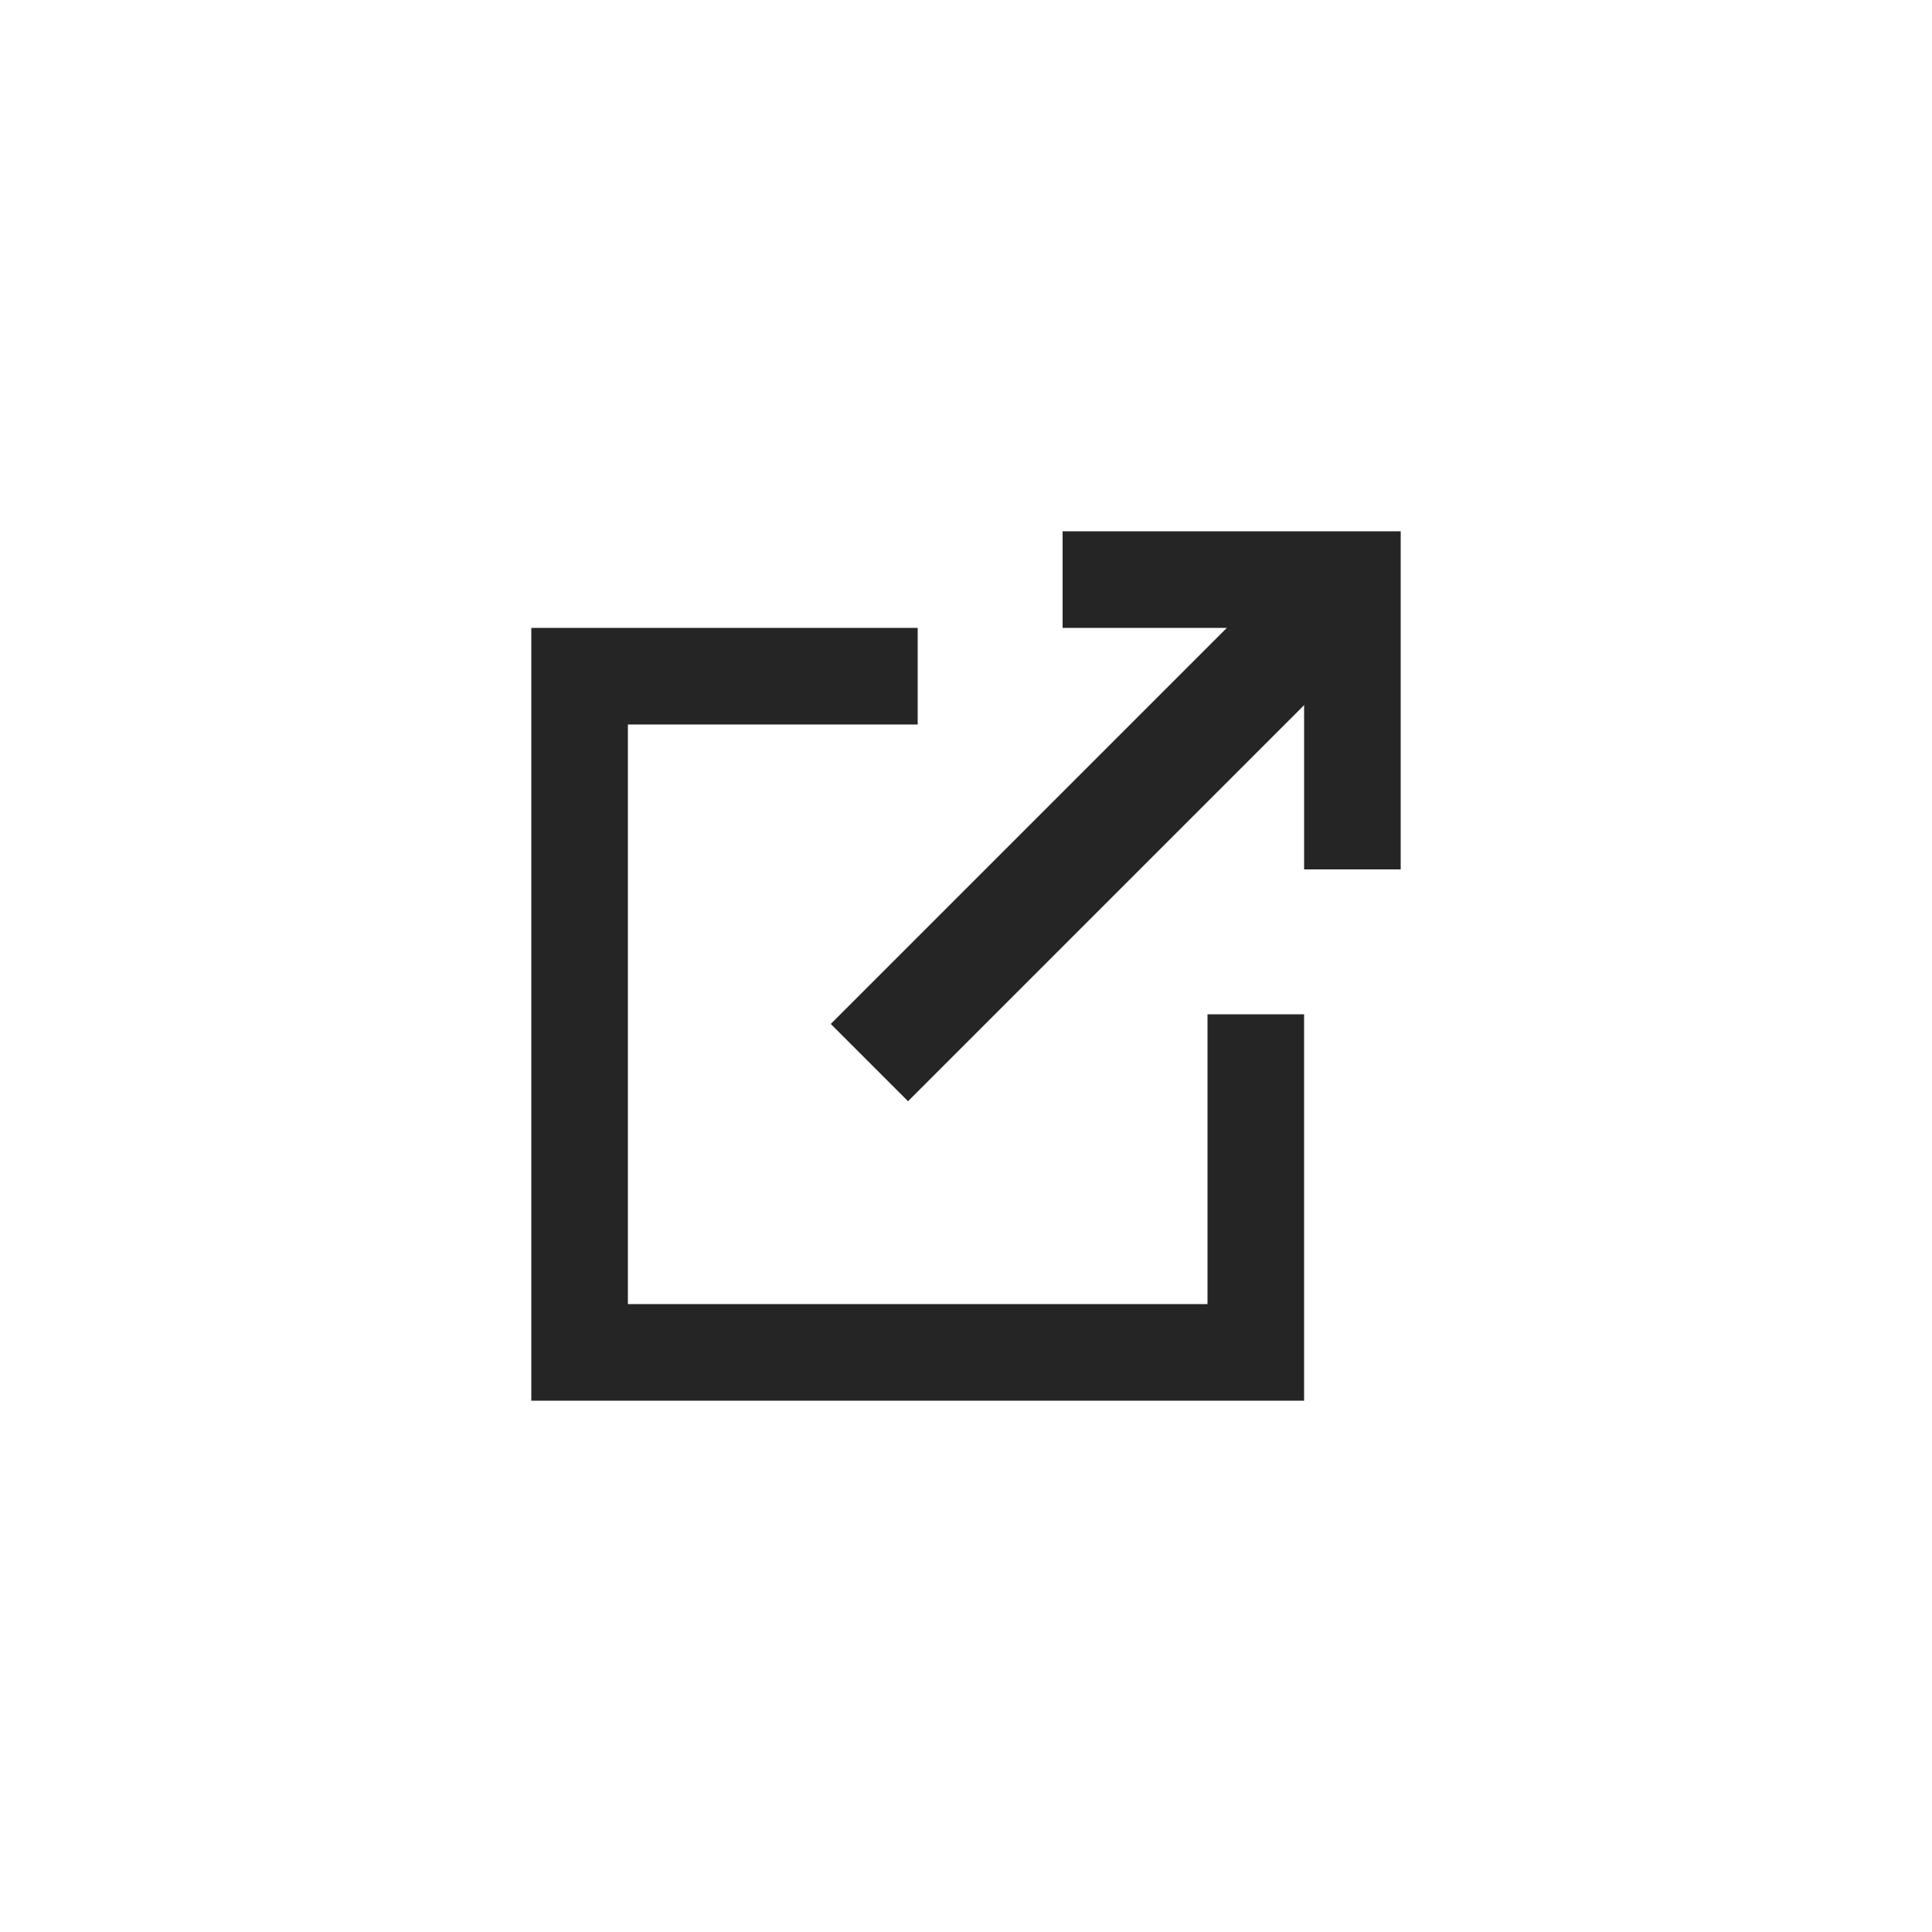<?xml version="1.0" encoding="utf-8"?><!-- Uploaded to: SVG Repo, www.svgrepo.com, Generator: SVG Repo
Mixer Tools -->
<svg fill="#252525" width="800px" height="800px" viewBox="0 0 1024 1024"
    xmlns="http://www.w3.org/2000/svg">
    <path
        d="M486.4 332.8V384H332.8v307.2H640V537.6h51.2v204.8H281.6V332.8h204.8zm76.8-51.2h179.2v179.2h-51.2v-128h-128z" />
    <path d="M440.32 542.72l256-256 40.96 40.96-256 256z" />
</svg>